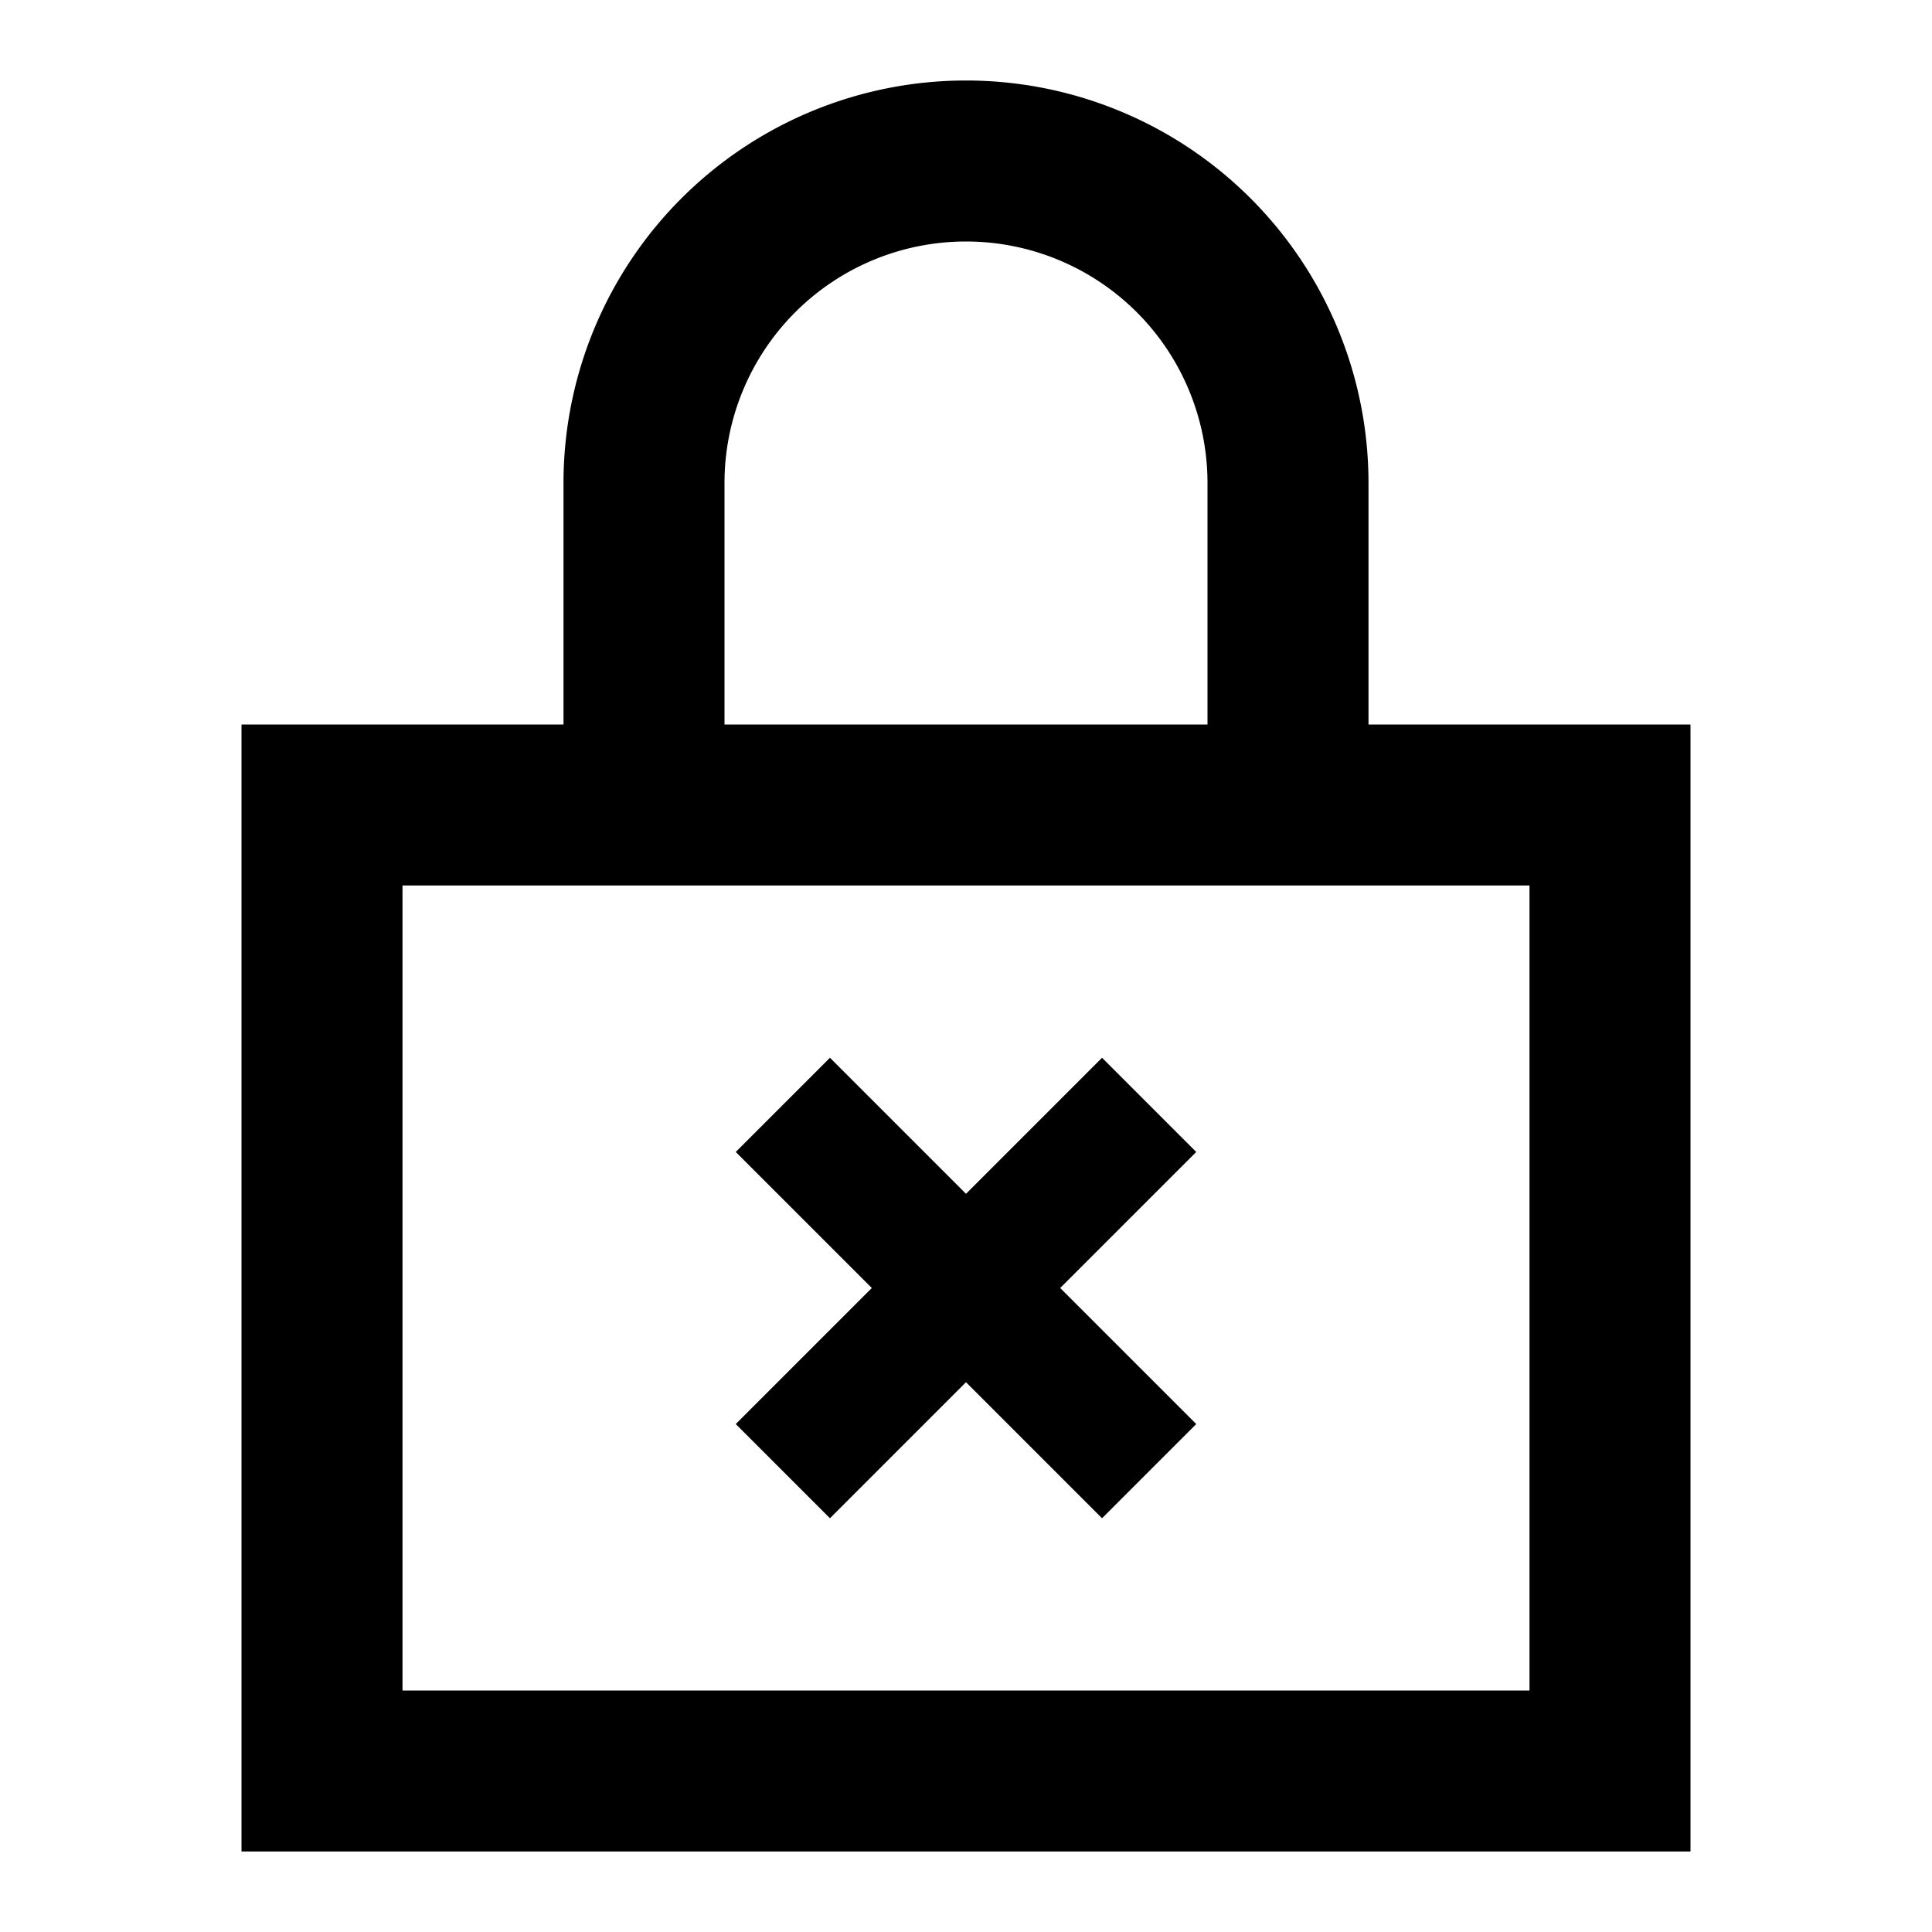 <svg id="Layer_1" data-name="Layer 1" xmlns="http://www.w3.org/2000/svg" viewBox="0 0 24 24"><defs><style>.cls-1{fill:none;}</style></defs><title>iconoteka_no_encryption_b_s</title><rect class="cls-1" width="24" height="24"/><path d="M17,9V6A5,5,0,0,0,7,6V9H3V23H21V9ZM9,6a3,3,0,0,1,6,0V9H9ZM19,21H5V11H19Z"/><polygon points="10.31 18.86 12 17.17 13.69 18.86 14.86 17.69 13.17 16 14.86 14.31 13.69 13.14 12 14.83 10.31 13.14 9.14 14.31 10.83 16 9.14 17.69 10.31 18.86"/></svg>